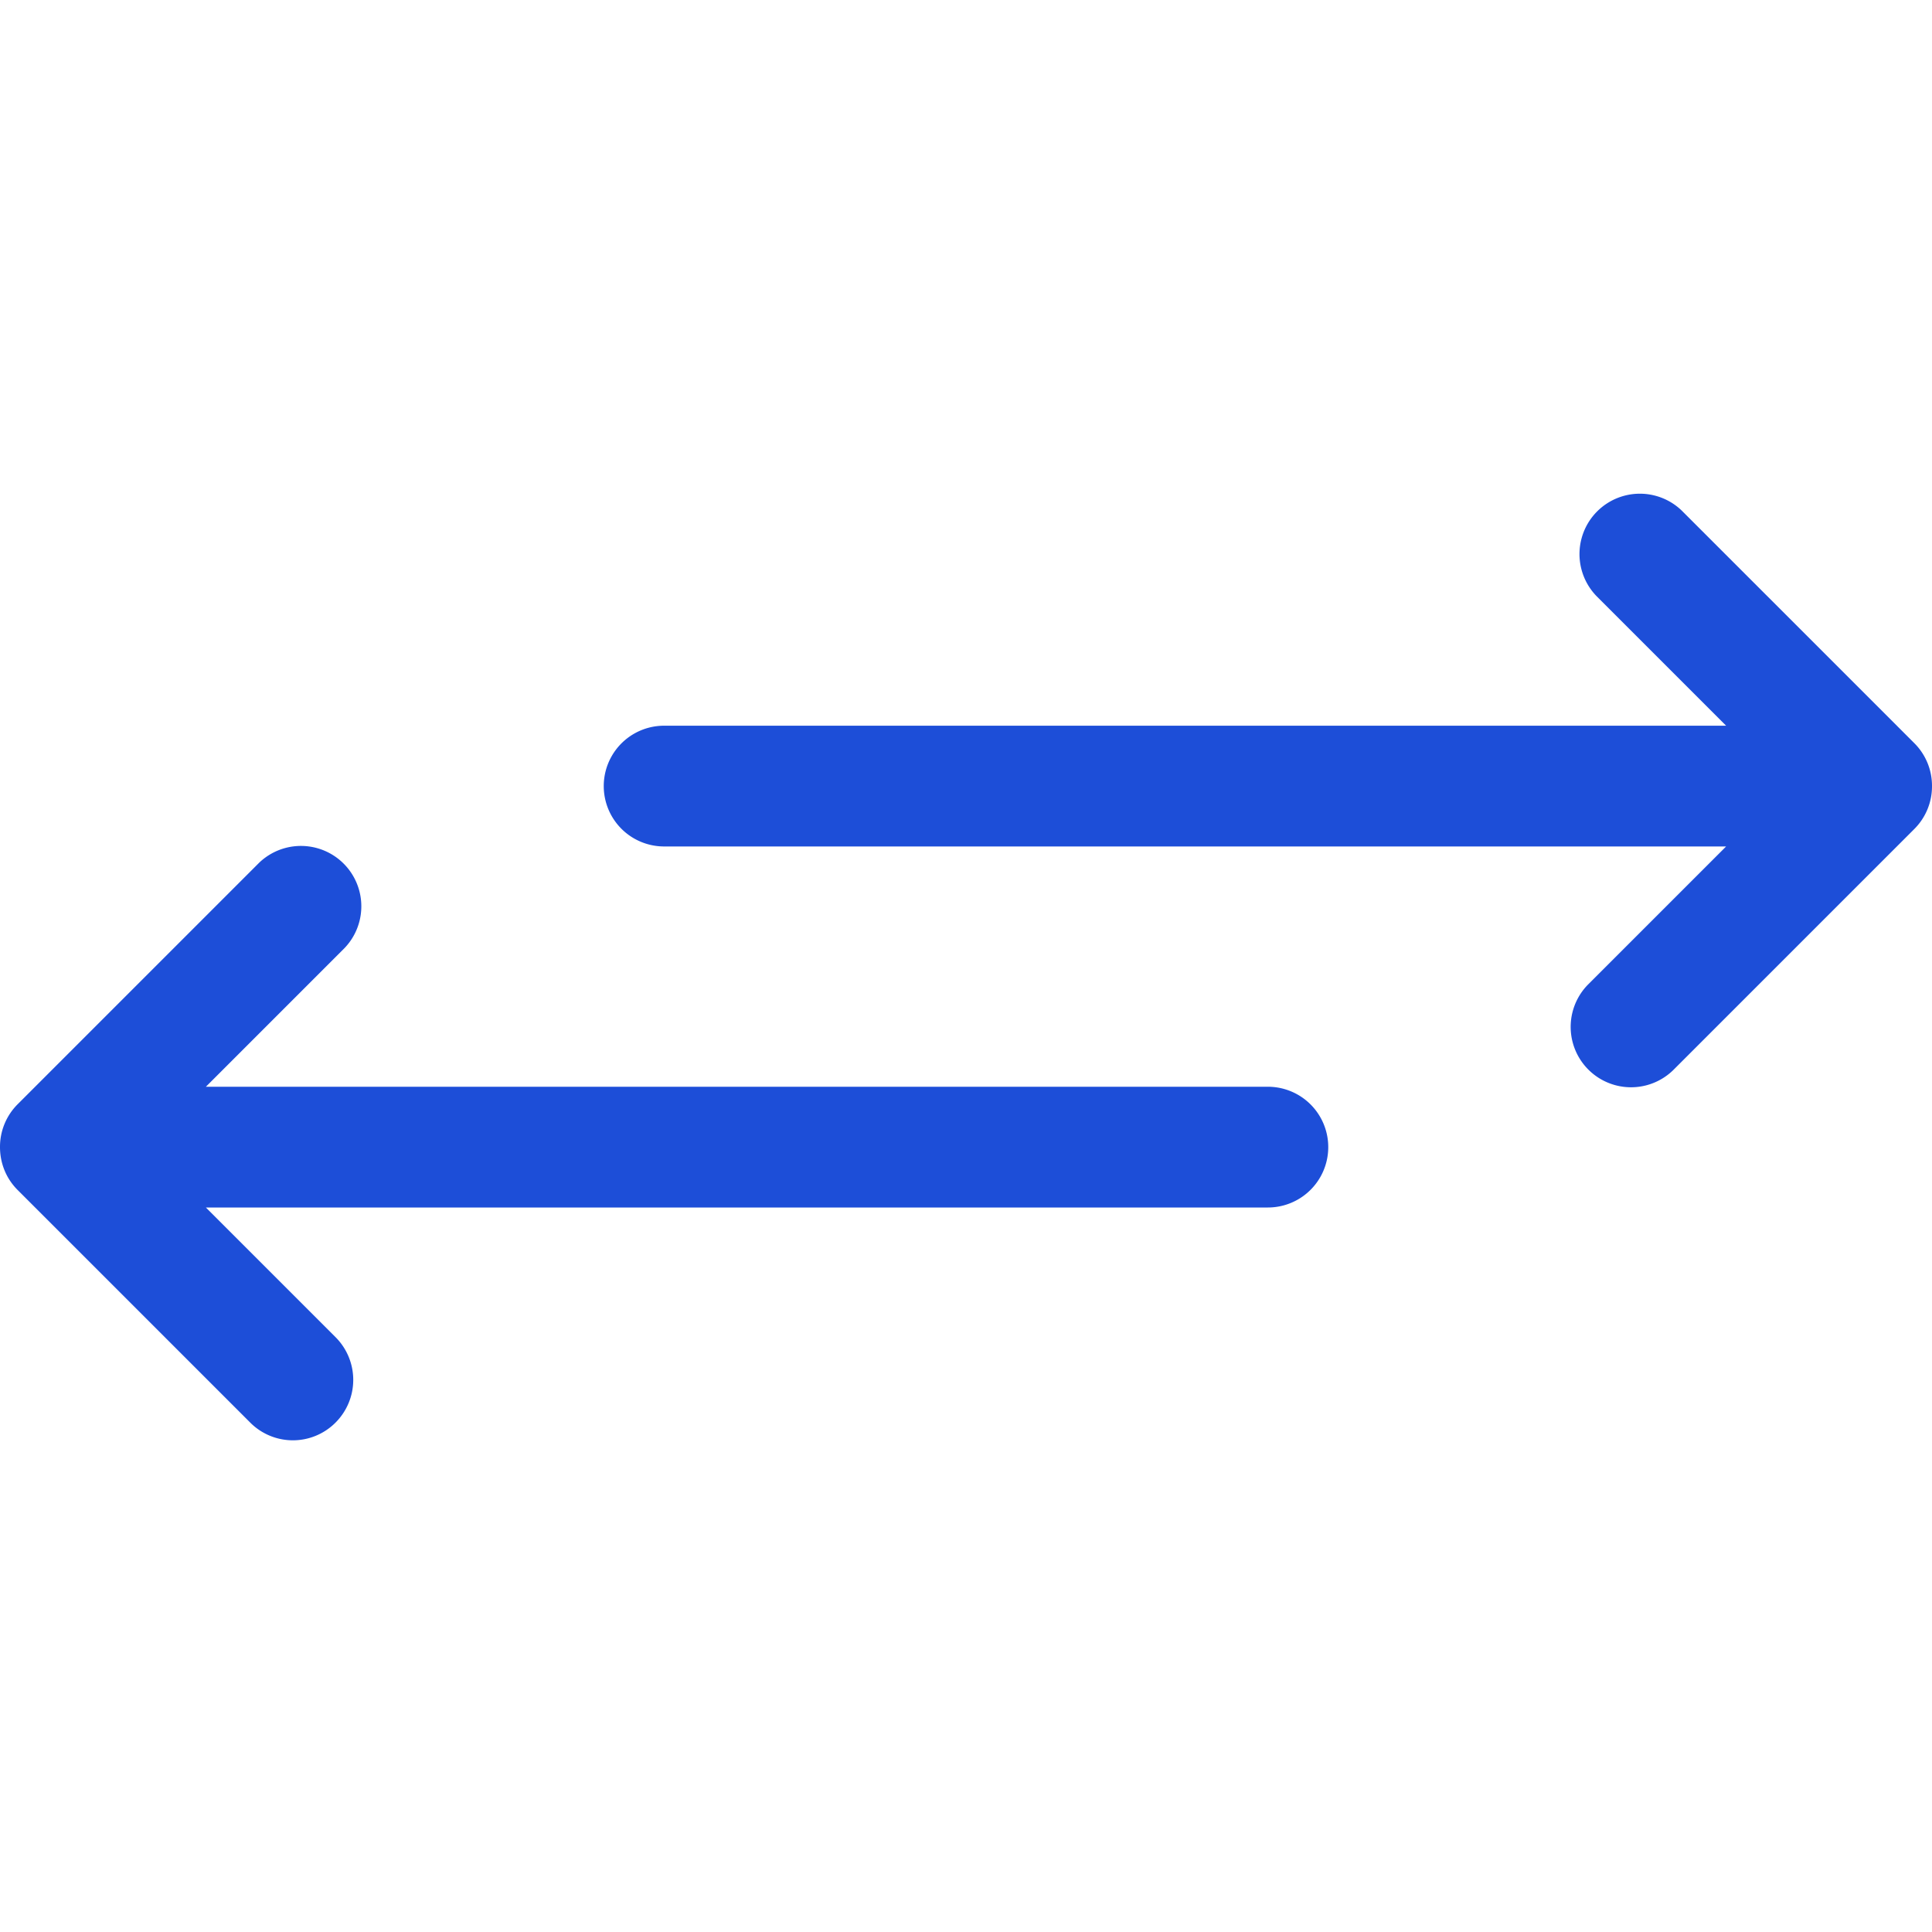 <svg xmlns="http://www.w3.org/2000/svg" fill="#1d4ed8" width="32" height="32" id="swap"><path d="M5.558 23.562a1 1 0 0 0 0-1.414L3.41 20H21a1 1 0 0 0 0-2H3.41l2.294-2.294a1 1 0 0 0-1.414-1.414L.292 18.29A.997.997 0 0 0 0 19c0 .258.096.514.292.71l3.852 3.852a.997.997 0 0 0 1.414 0zm26.15-11.252-3.852-3.852a1 1 0 0 0-1.414 1.414l2.148 2.148H11a1 1 0 0 0 0 2h17.59l-2.294 2.294a1 1 0 0 0 1.414 1.414l3.998-3.998a.997.997 0 0 0 .292-.71.997.997 0 0 0-.292-.71z"></path></svg>